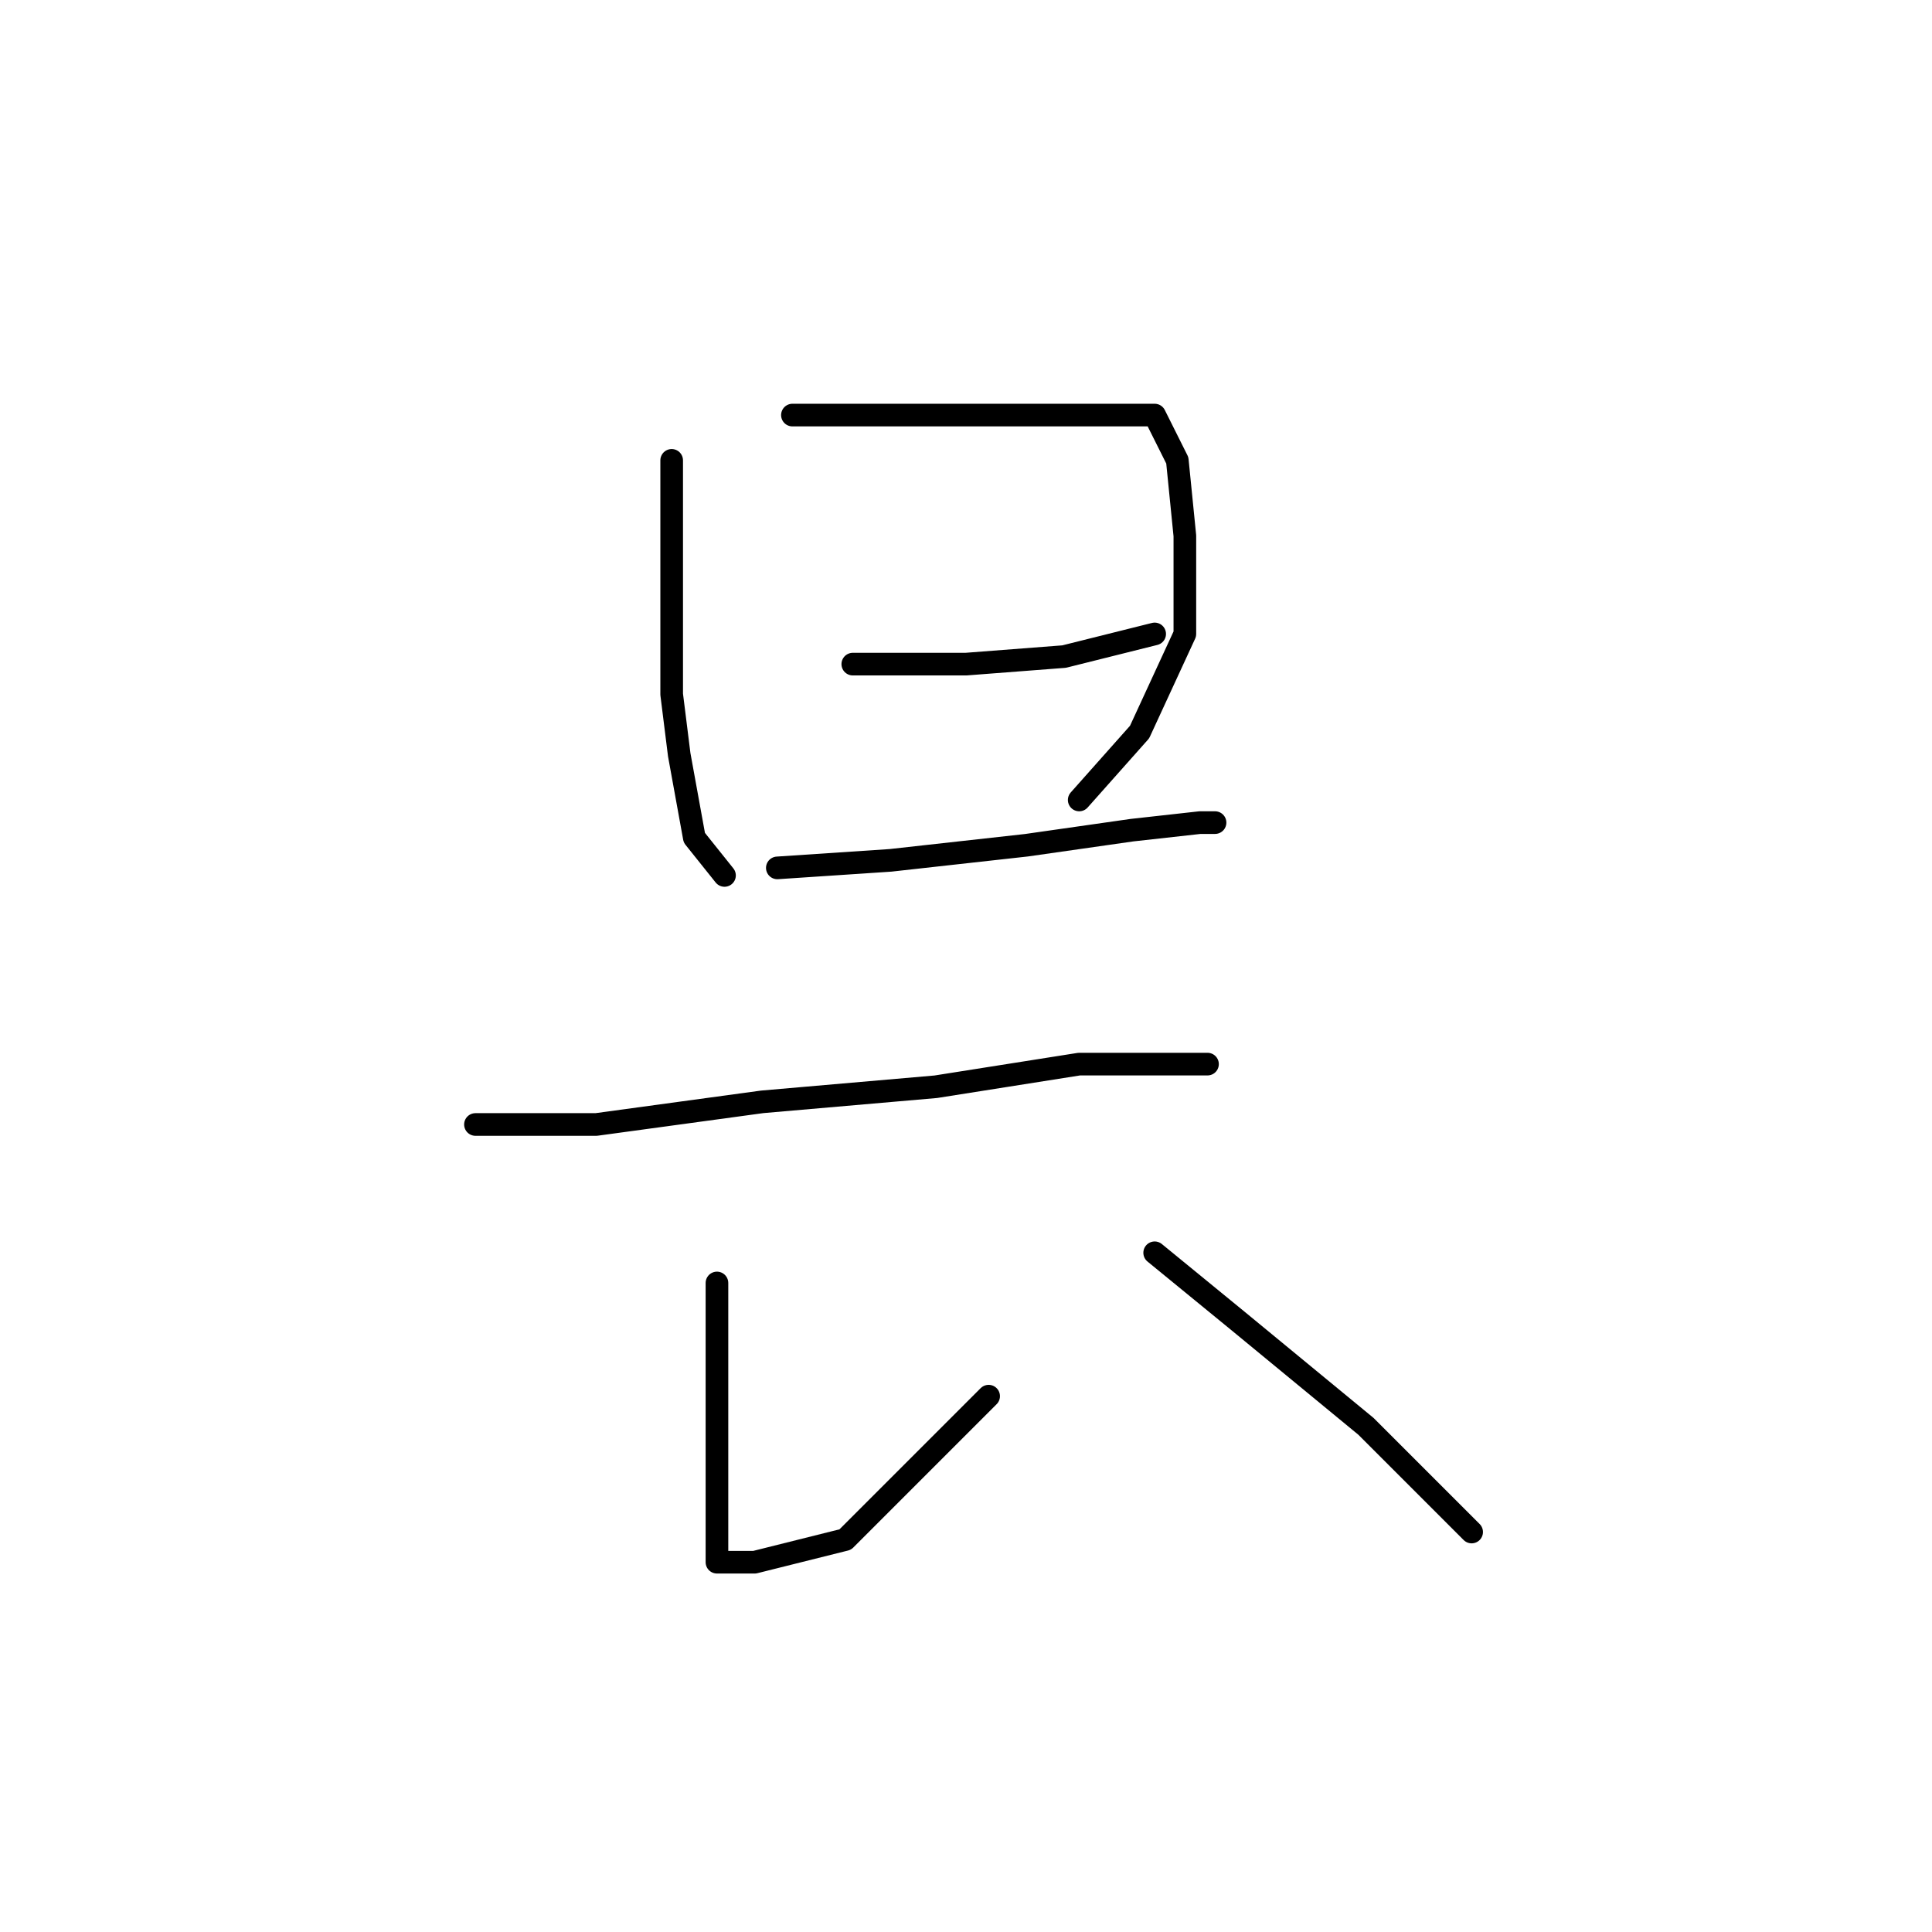 <?xml version="1.0" standalone="no"?>
    <svg width="256" height="256" xmlns="http://www.w3.org/2000/svg" version="1.1">
    <polyline stroke="black" stroke-width="3" stroke-linecap="round" fill="transparent" stroke-linejoin="round" points="89 61 89 66 89 72 89 92 90 100 92 111 96 116 96 116 " />
        <polyline stroke="black" stroke-width="3" stroke-linecap="round" fill="transparent" stroke-linejoin="round" points="105 55 118 55 133 55 145 55 153 55 156 61 157 71 157 84 151 97 143 106 143 106 " />
        <polyline stroke="black" stroke-width="3" stroke-linecap="round" fill="transparent" stroke-linejoin="round" points="113 88 128 88 141 87 149 85 153 84 153 84 " />
        <polyline stroke="black" stroke-width="3" stroke-linecap="round" fill="transparent" stroke-linejoin="round" points="103 115 118 114 136 112 150 110 159 109 161 109 161 109 " />
        <polyline stroke="black" stroke-width="3" stroke-linecap="round" fill="transparent" stroke-linejoin="round" points="63 149 79 149 101 146 124 144 143 141 155 141 160 141 160 141 " />
        <polyline stroke="black" stroke-width="3" stroke-linecap="round" fill="transparent" stroke-linejoin="round" points="95 170 95 178 95 191 95 202 95 206 95 207 96 207 100 207 112 204 124 192 131 185 131 185 " />
        <polyline stroke="black" stroke-width="3" stroke-linecap="round" fill="transparent" stroke-linejoin="round" points="153 166 164 175 181 189 195 203 195 203 " />
        </svg>